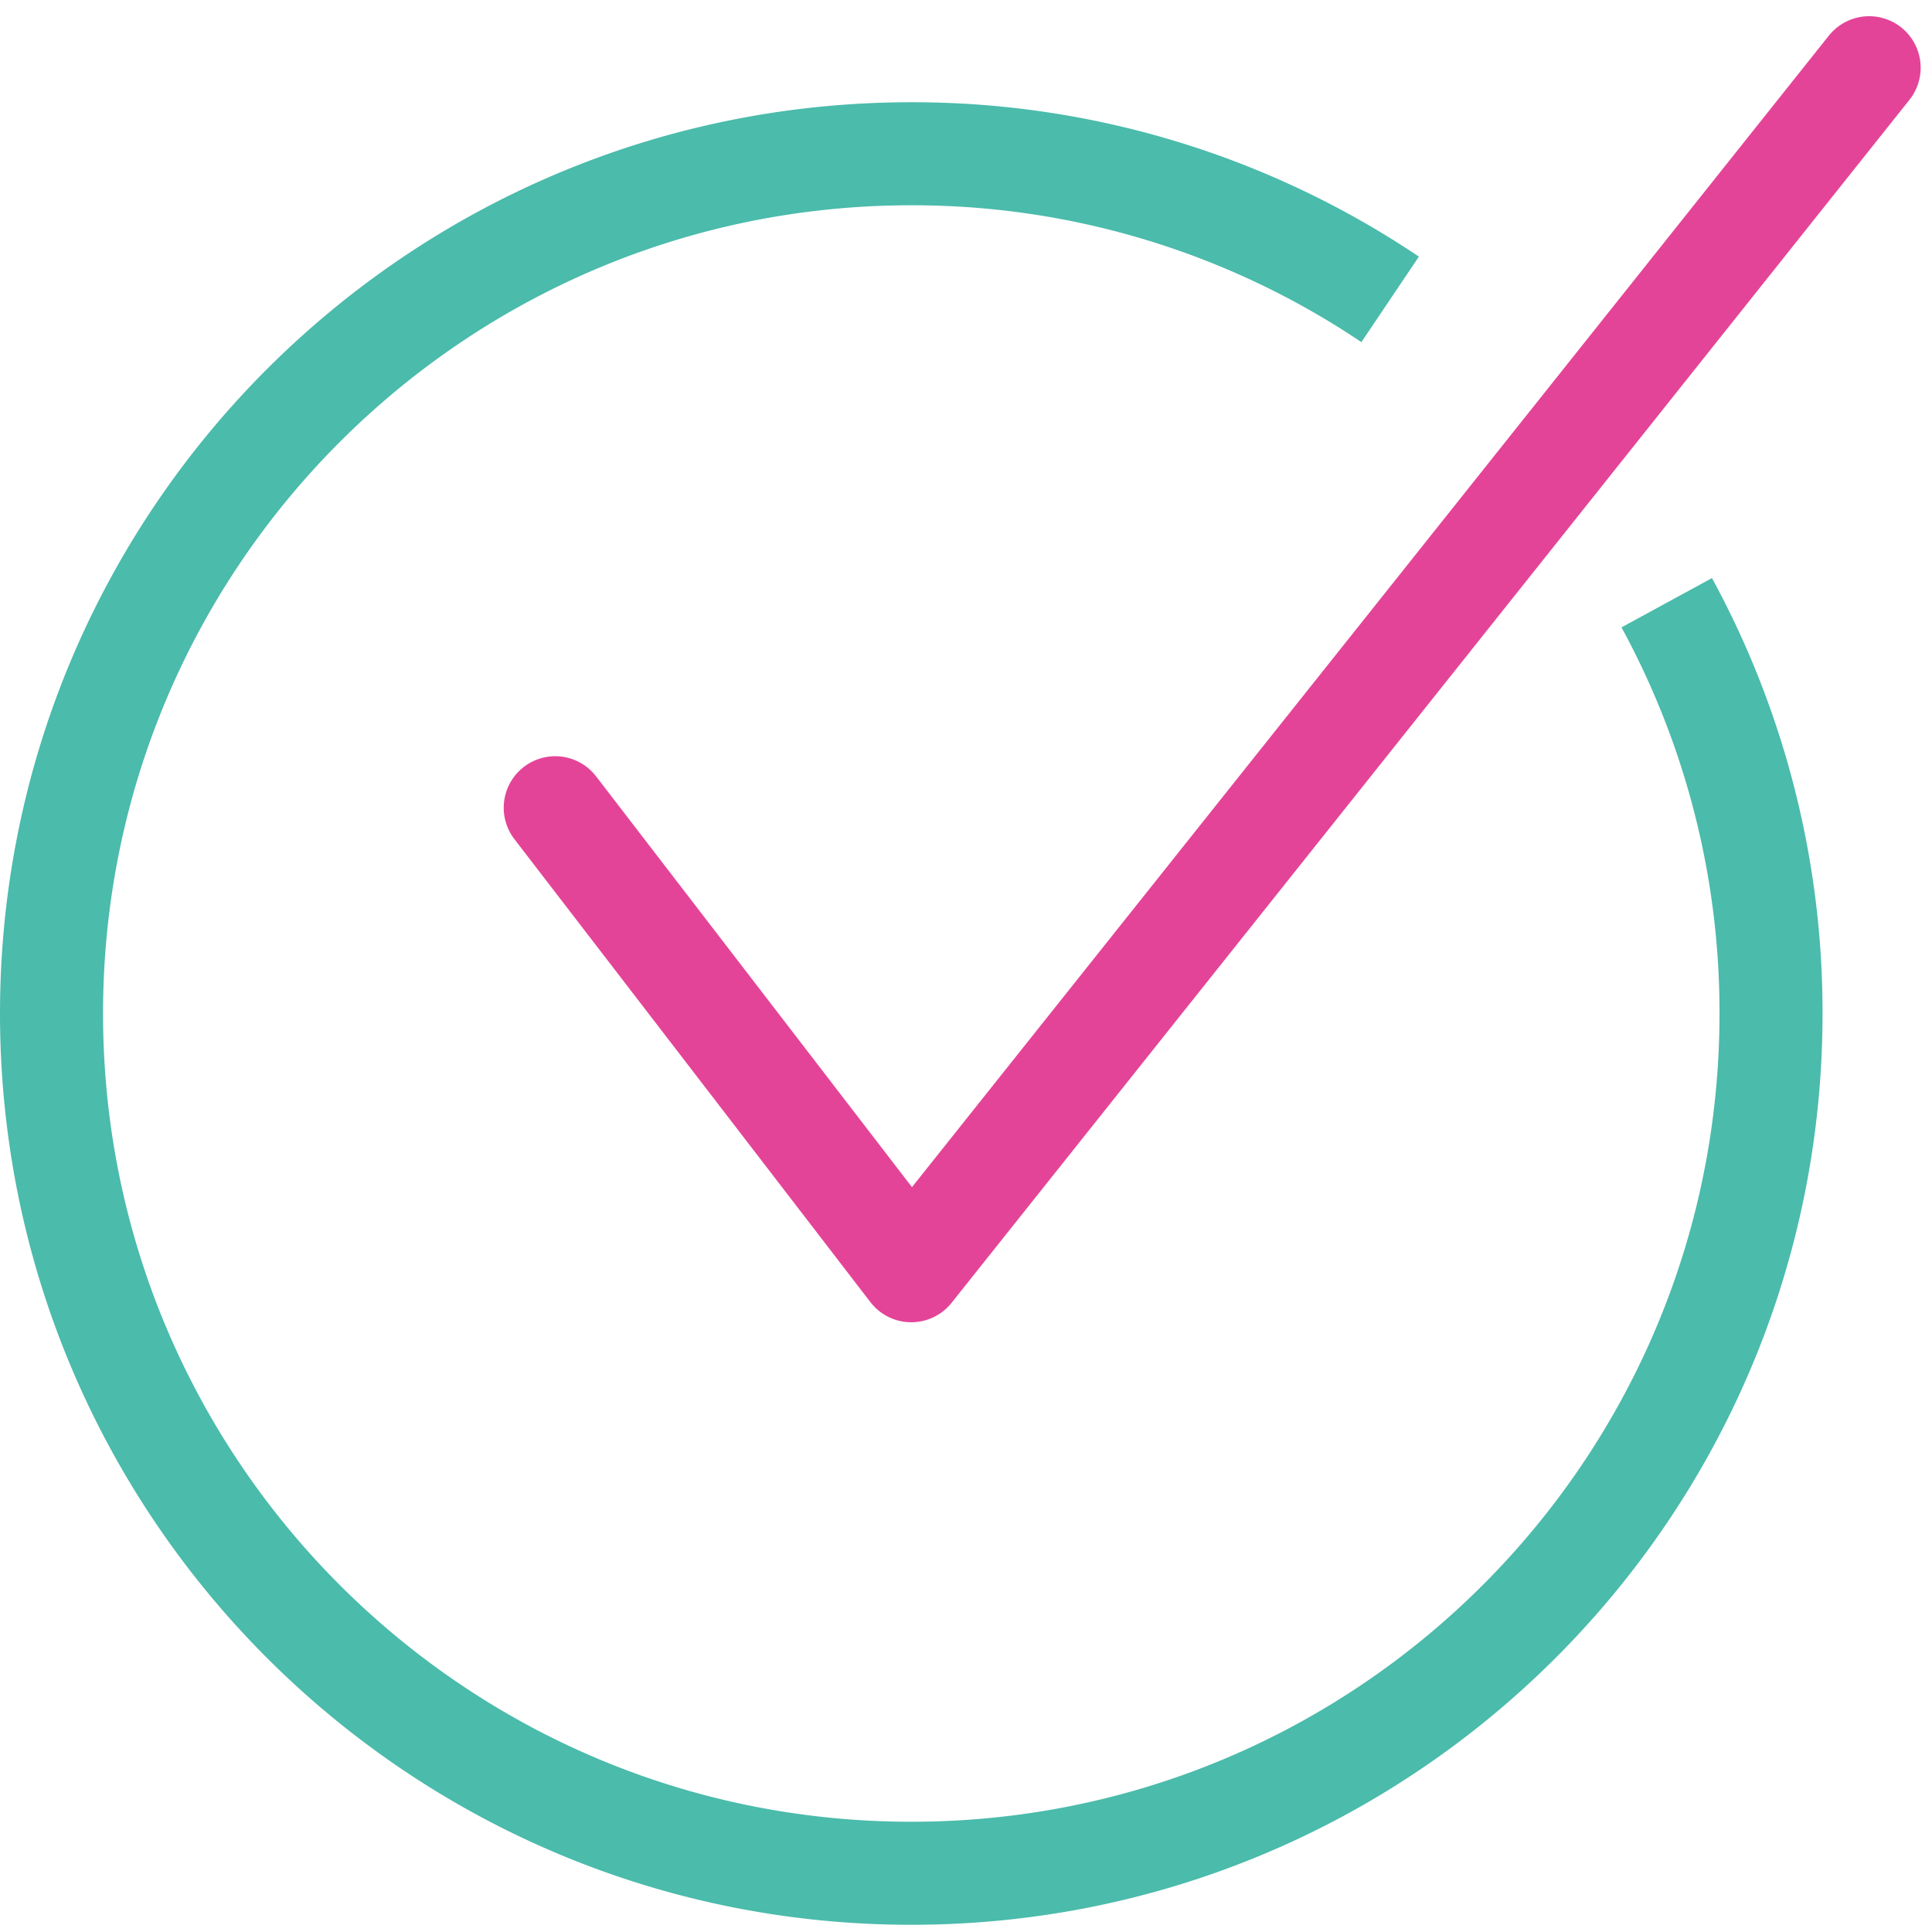 <svg xmlns="http://www.w3.org/2000/svg" width="75" height="75" viewBox="0 0 75 75">
    <g fill="none" fill-rule="evenodd" stroke-width="4">
        <path stroke="#4BBBAB" d="M64.702 23.398a33.224 33.224 0 0 1 4.049 15.946c0 18.434-14.943 33.376-33.375 33.376C16.943 72.72 2 57.778 2 39.344 2 20.912 16.943 5.969 35.376 5.969a33.215 33.215 0 0 1 18.589 5.653"/>
        <path stroke="#E44498" stroke-linecap="round" stroke-linejoin="round" d="M21.554 31.356L35.375 49.33 72.56 2.629"/>
    </g>
</svg>
